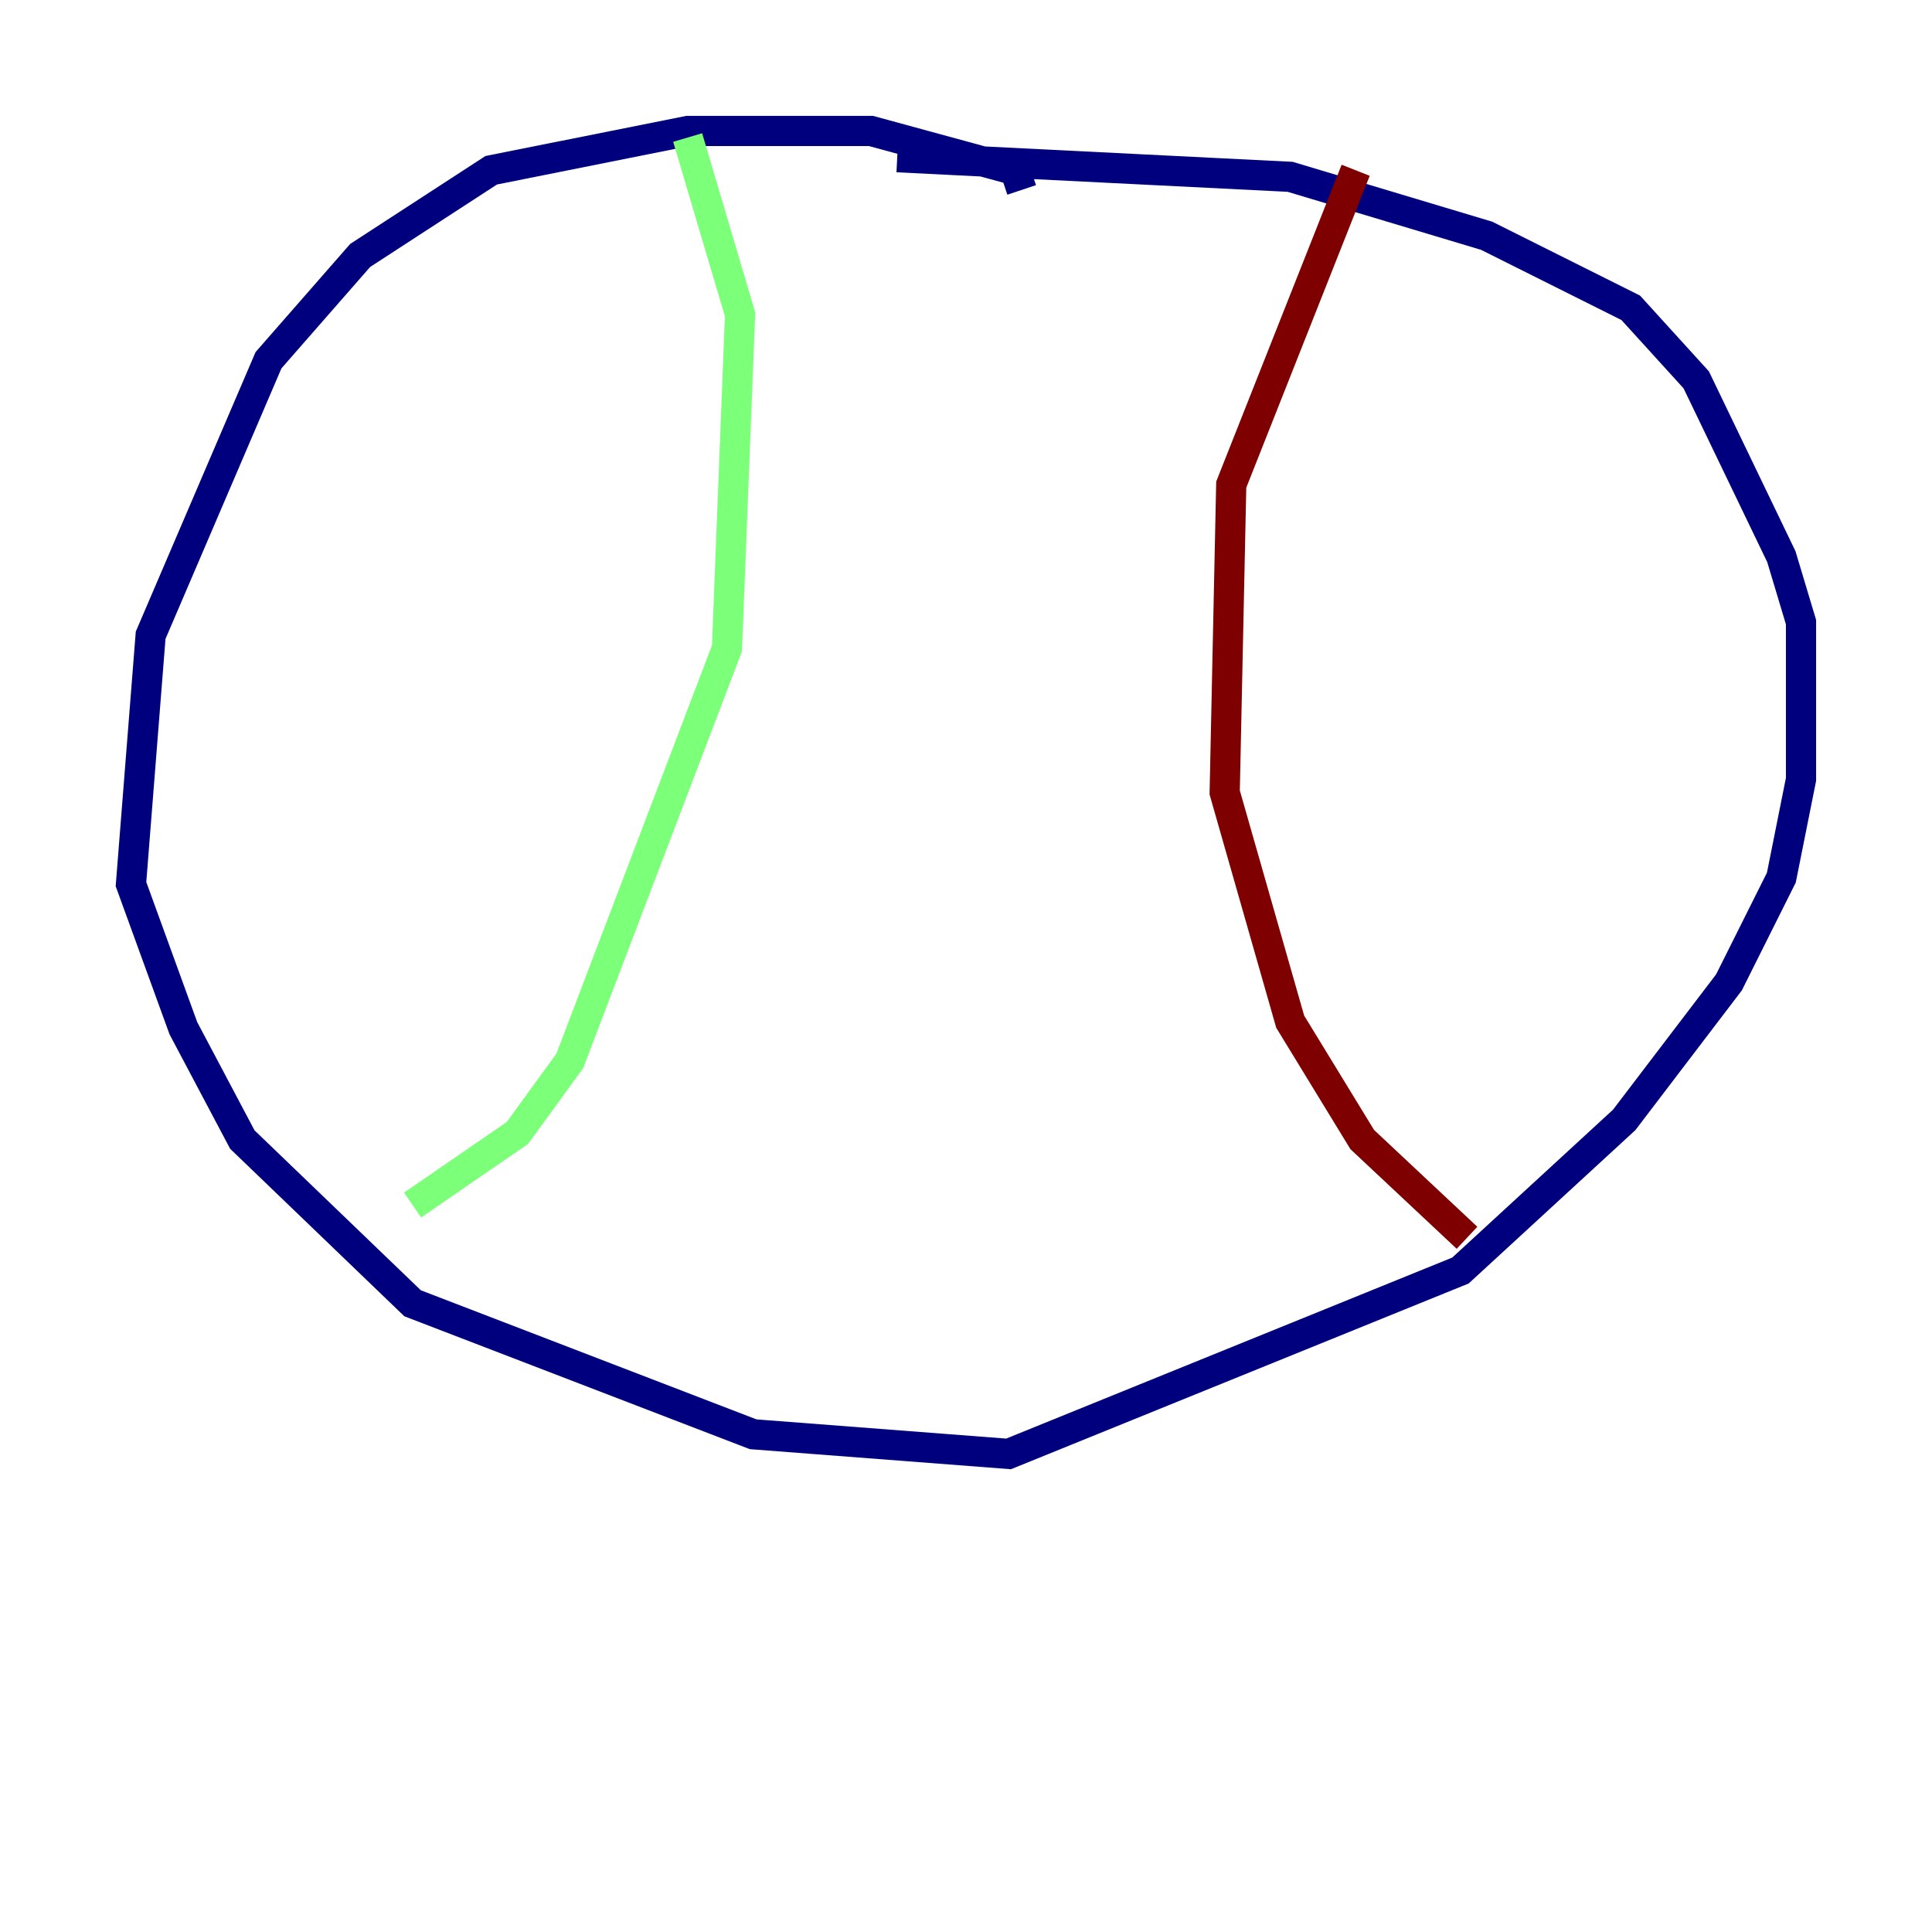 <?xml version="1.0" encoding="utf-8" ?>
<svg baseProfile="tiny" height="128" version="1.2" viewBox="0,0,128,128" width="128" xmlns="http://www.w3.org/2000/svg" xmlns:ev="http://www.w3.org/2001/xml-events" xmlns:xlink="http://www.w3.org/1999/xlink"><defs /><polyline fill="none" points="67.688,12.583 67.254,11.281 57.709,8.678 45.559,8.678 32.542,11.281 23.864,16.922 17.79,23.864 9.98,42.088 8.678,58.576 12.149,68.122 16.054,75.498 27.336,86.346 49.898,95.024 66.82,96.325 96.759,84.176 107.607,74.197 114.549,65.085 118.02,58.142 119.322,51.634 119.322,41.22 118.02,36.881 112.38,25.166 108.041,20.393 98.495,15.62 85.478,11.715 59.444,10.414" stroke="#00007f" stroke-width="2" /><polyline fill="none" points="45.559,9.112 49.031,20.827 48.163,42.956 37.749,70.291 34.278,75.064 27.336,79.837" stroke="#7cff79" stroke-width="2" /><polyline fill="none" points="89.817,11.281 81.573,32.108 81.139,52.502 85.478,67.688 90.251,75.498 97.193,82.007" stroke="#7f0000" stroke-width="2" /></svg>